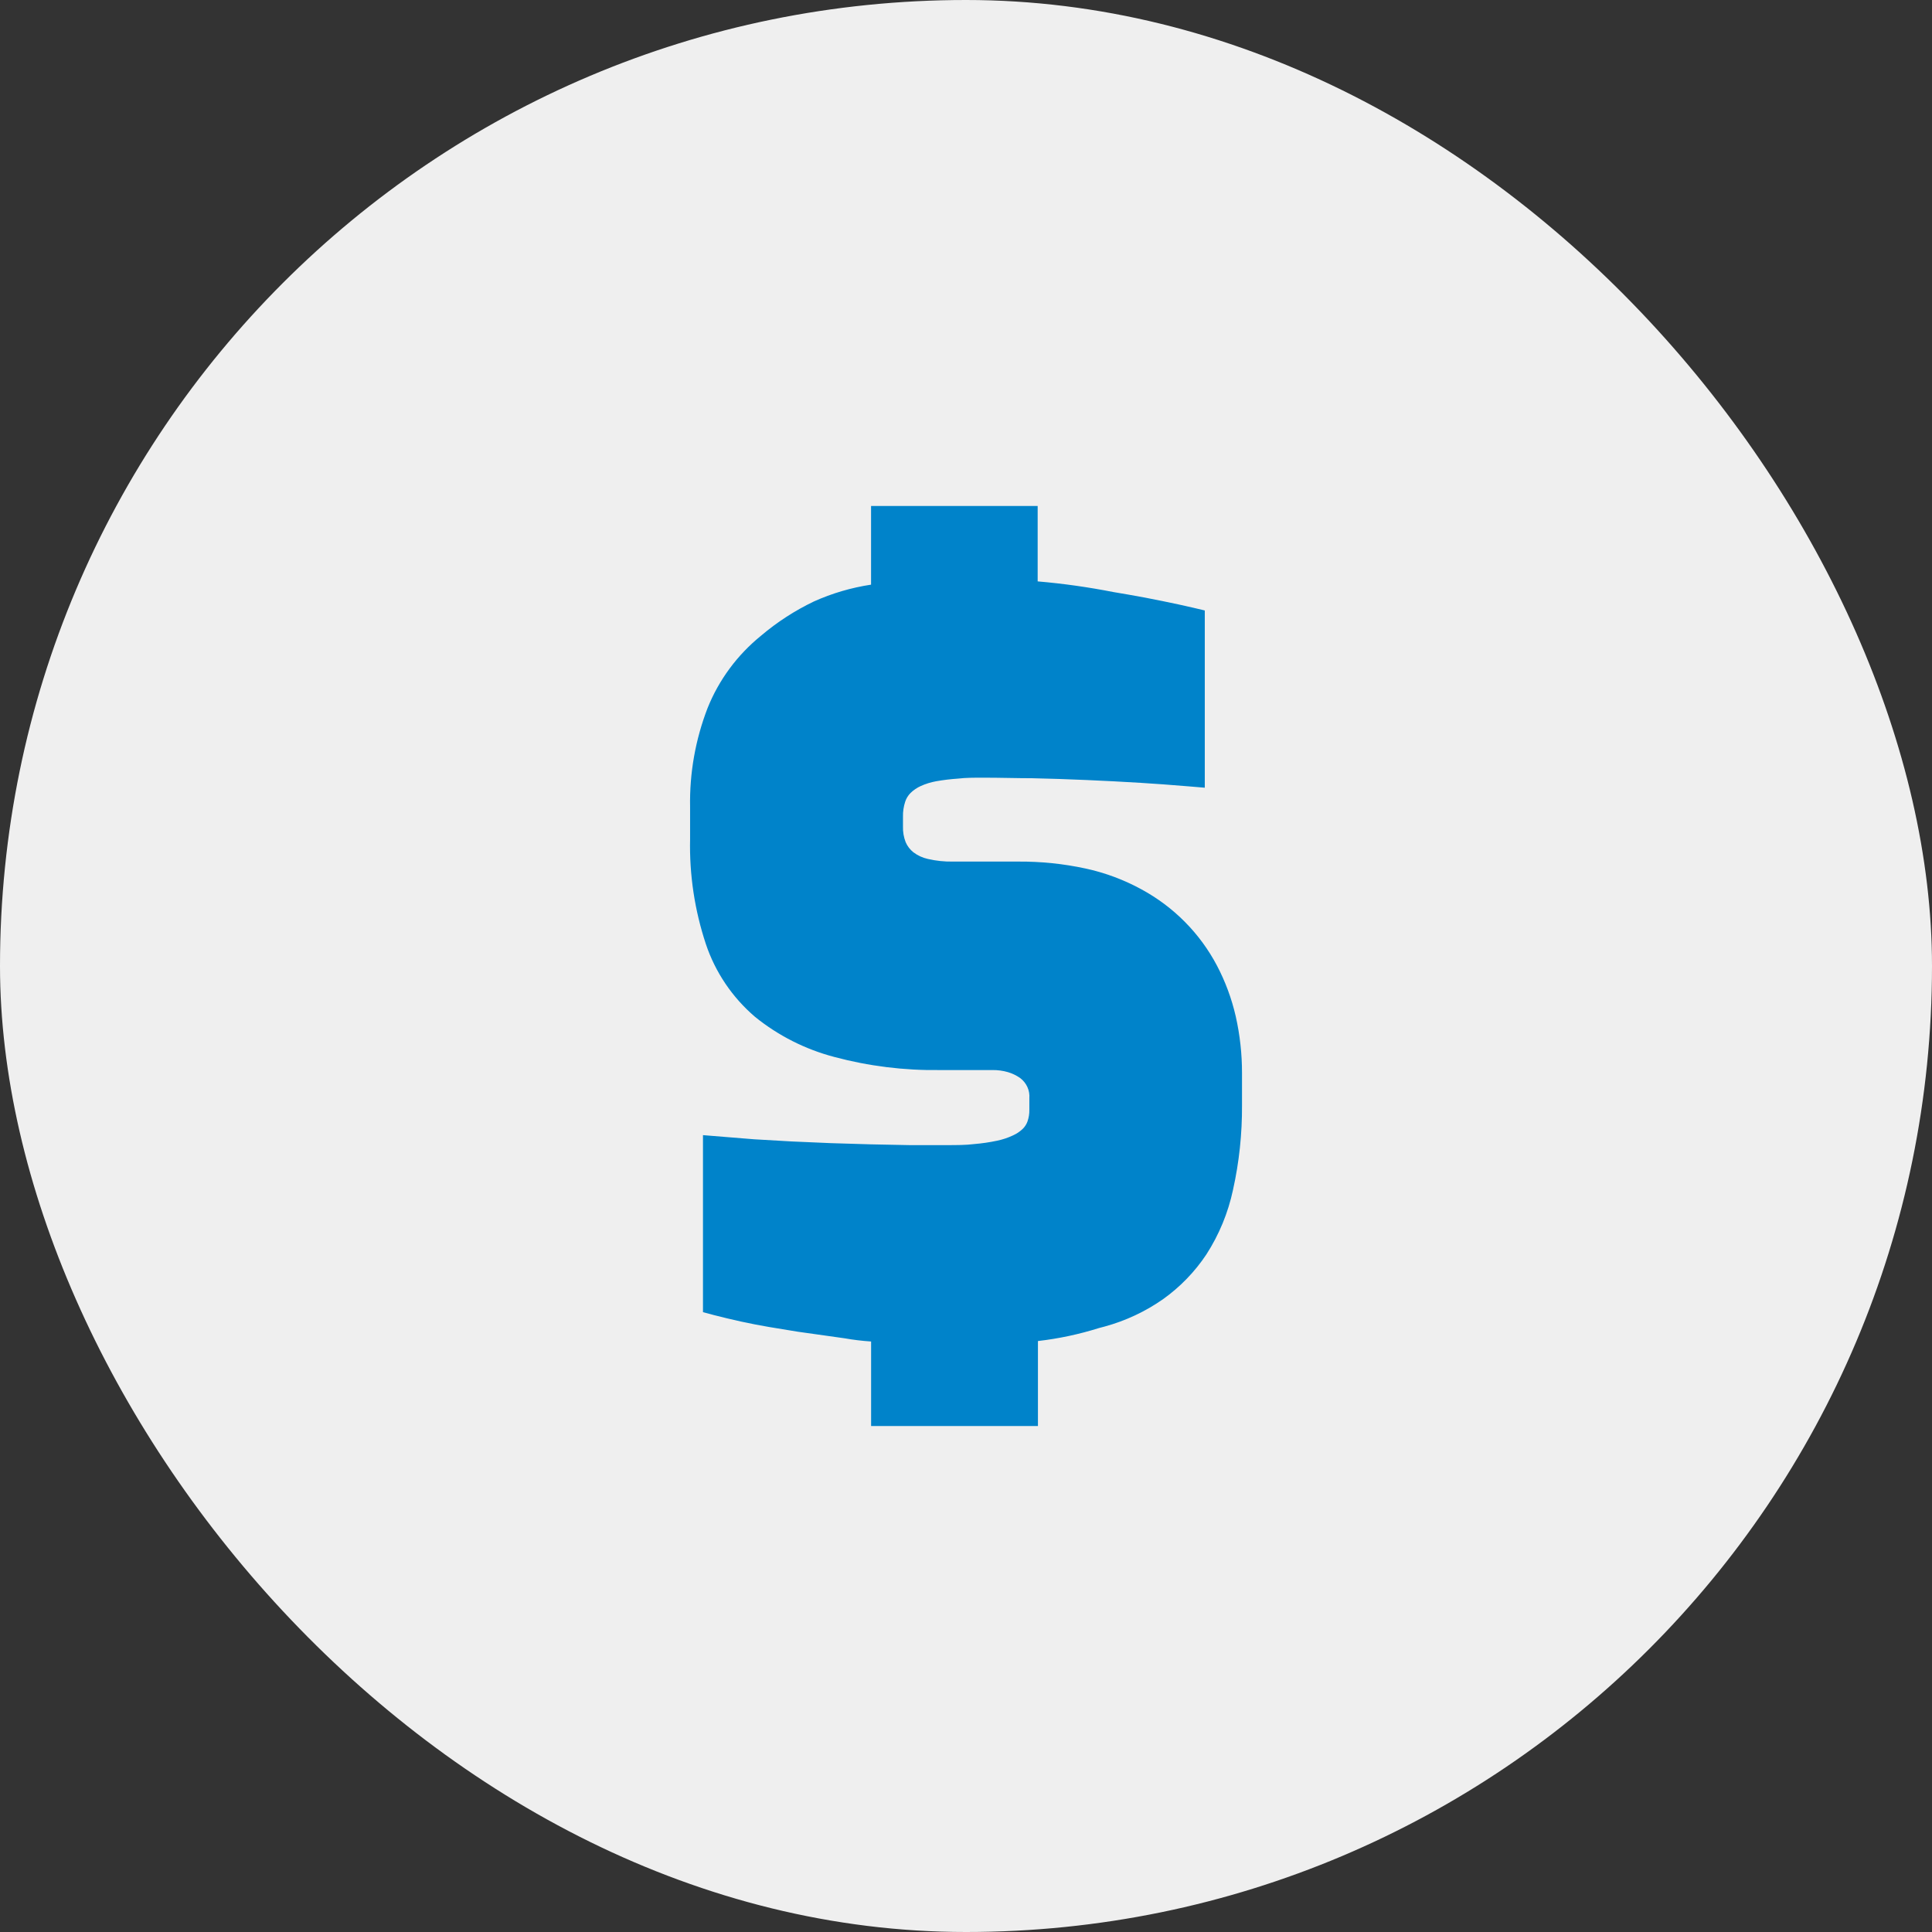 <svg width="42" height="42" viewBox="0 0 42 42" fill="none" xmlns="http://www.w3.org/2000/svg">
<rect x="0" y="0" width="42" height="42" fill="#333333" stroke="none"/>
<rect width="42" height="42" rx="21" fill="#EFEFEF"/>
<path d="M18.937 29.163C18.743 29.15 18.55 29.127 18.358 29.093L17.342 28.95L16.715 28.847C16.512 28.812 16.308 28.773 16.107 28.729C15.906 28.685 15.697 28.634 15.521 28.589L15.282 28.525V24.677L16.393 24.767L17.208 24.814L18.063 24.851L18.929 24.877L19.771 24.894H20.554C20.791 24.894 20.999 24.894 21.178 24.871C21.346 24.857 21.512 24.833 21.676 24.798C21.796 24.773 21.913 24.734 22.023 24.682C22.1 24.647 22.171 24.6 22.232 24.542C22.279 24.496 22.315 24.441 22.337 24.379C22.365 24.298 22.379 24.213 22.377 24.127V23.878C22.384 23.794 22.37 23.709 22.335 23.632C22.3 23.555 22.246 23.487 22.178 23.436C22.095 23.378 22.004 23.334 21.907 23.306C21.799 23.275 21.687 23.261 21.575 23.262H20.43C19.655 23.273 18.883 23.177 18.136 22.977C17.504 22.811 16.917 22.513 16.413 22.105C15.918 21.681 15.55 21.135 15.345 20.523C15.101 19.787 14.985 19.016 15.002 18.242V17.544C14.988 16.81 15.117 16.08 15.382 15.393C15.627 14.781 16.027 14.239 16.544 13.82C16.892 13.524 17.279 13.274 17.692 13.076C18.087 12.898 18.506 12.775 18.936 12.71V11H22.558V12.639C23.111 12.686 23.661 12.764 24.206 12.871L24.512 12.923C24.765 12.967 25.018 13.014 25.268 13.066C25.519 13.118 25.73 13.162 25.946 13.213L26.191 13.271V17.124L25.843 17.095C25.497 17.066 25.147 17.04 24.795 17.018C24.412 16.994 24.02 16.975 23.62 16.957C23.22 16.939 22.807 16.926 22.443 16.918C22.111 16.918 21.751 16.906 21.374 16.906C21.177 16.906 20.994 16.906 20.828 16.926C20.668 16.937 20.508 16.956 20.35 16.984C20.235 17.005 20.124 17.039 20.018 17.087C19.936 17.124 19.86 17.175 19.796 17.237C19.742 17.291 19.701 17.357 19.678 17.429C19.644 17.534 19.627 17.644 19.63 17.754V17.965C19.626 18.083 19.646 18.201 19.689 18.31C19.726 18.395 19.783 18.469 19.855 18.527C19.949 18.598 20.057 18.648 20.172 18.673C20.349 18.714 20.53 18.733 20.712 18.73H22.139C22.629 18.727 23.117 18.777 23.595 18.88C24.022 18.972 24.433 19.125 24.815 19.334C25.517 19.715 26.087 20.292 26.455 20.99C26.639 21.34 26.776 21.711 26.864 22.095C26.955 22.499 27.001 22.913 27 23.327V24.026C27.004 24.645 26.939 25.263 26.804 25.868C26.698 26.366 26.502 26.841 26.225 27.271C25.973 27.65 25.652 27.981 25.278 28.247C24.895 28.514 24.467 28.714 24.014 28.838L23.892 28.87C23.46 29.006 23.015 29.101 22.564 29.153V31H18.937V29.163Z" fill="#0083CA"/>
</svg>
